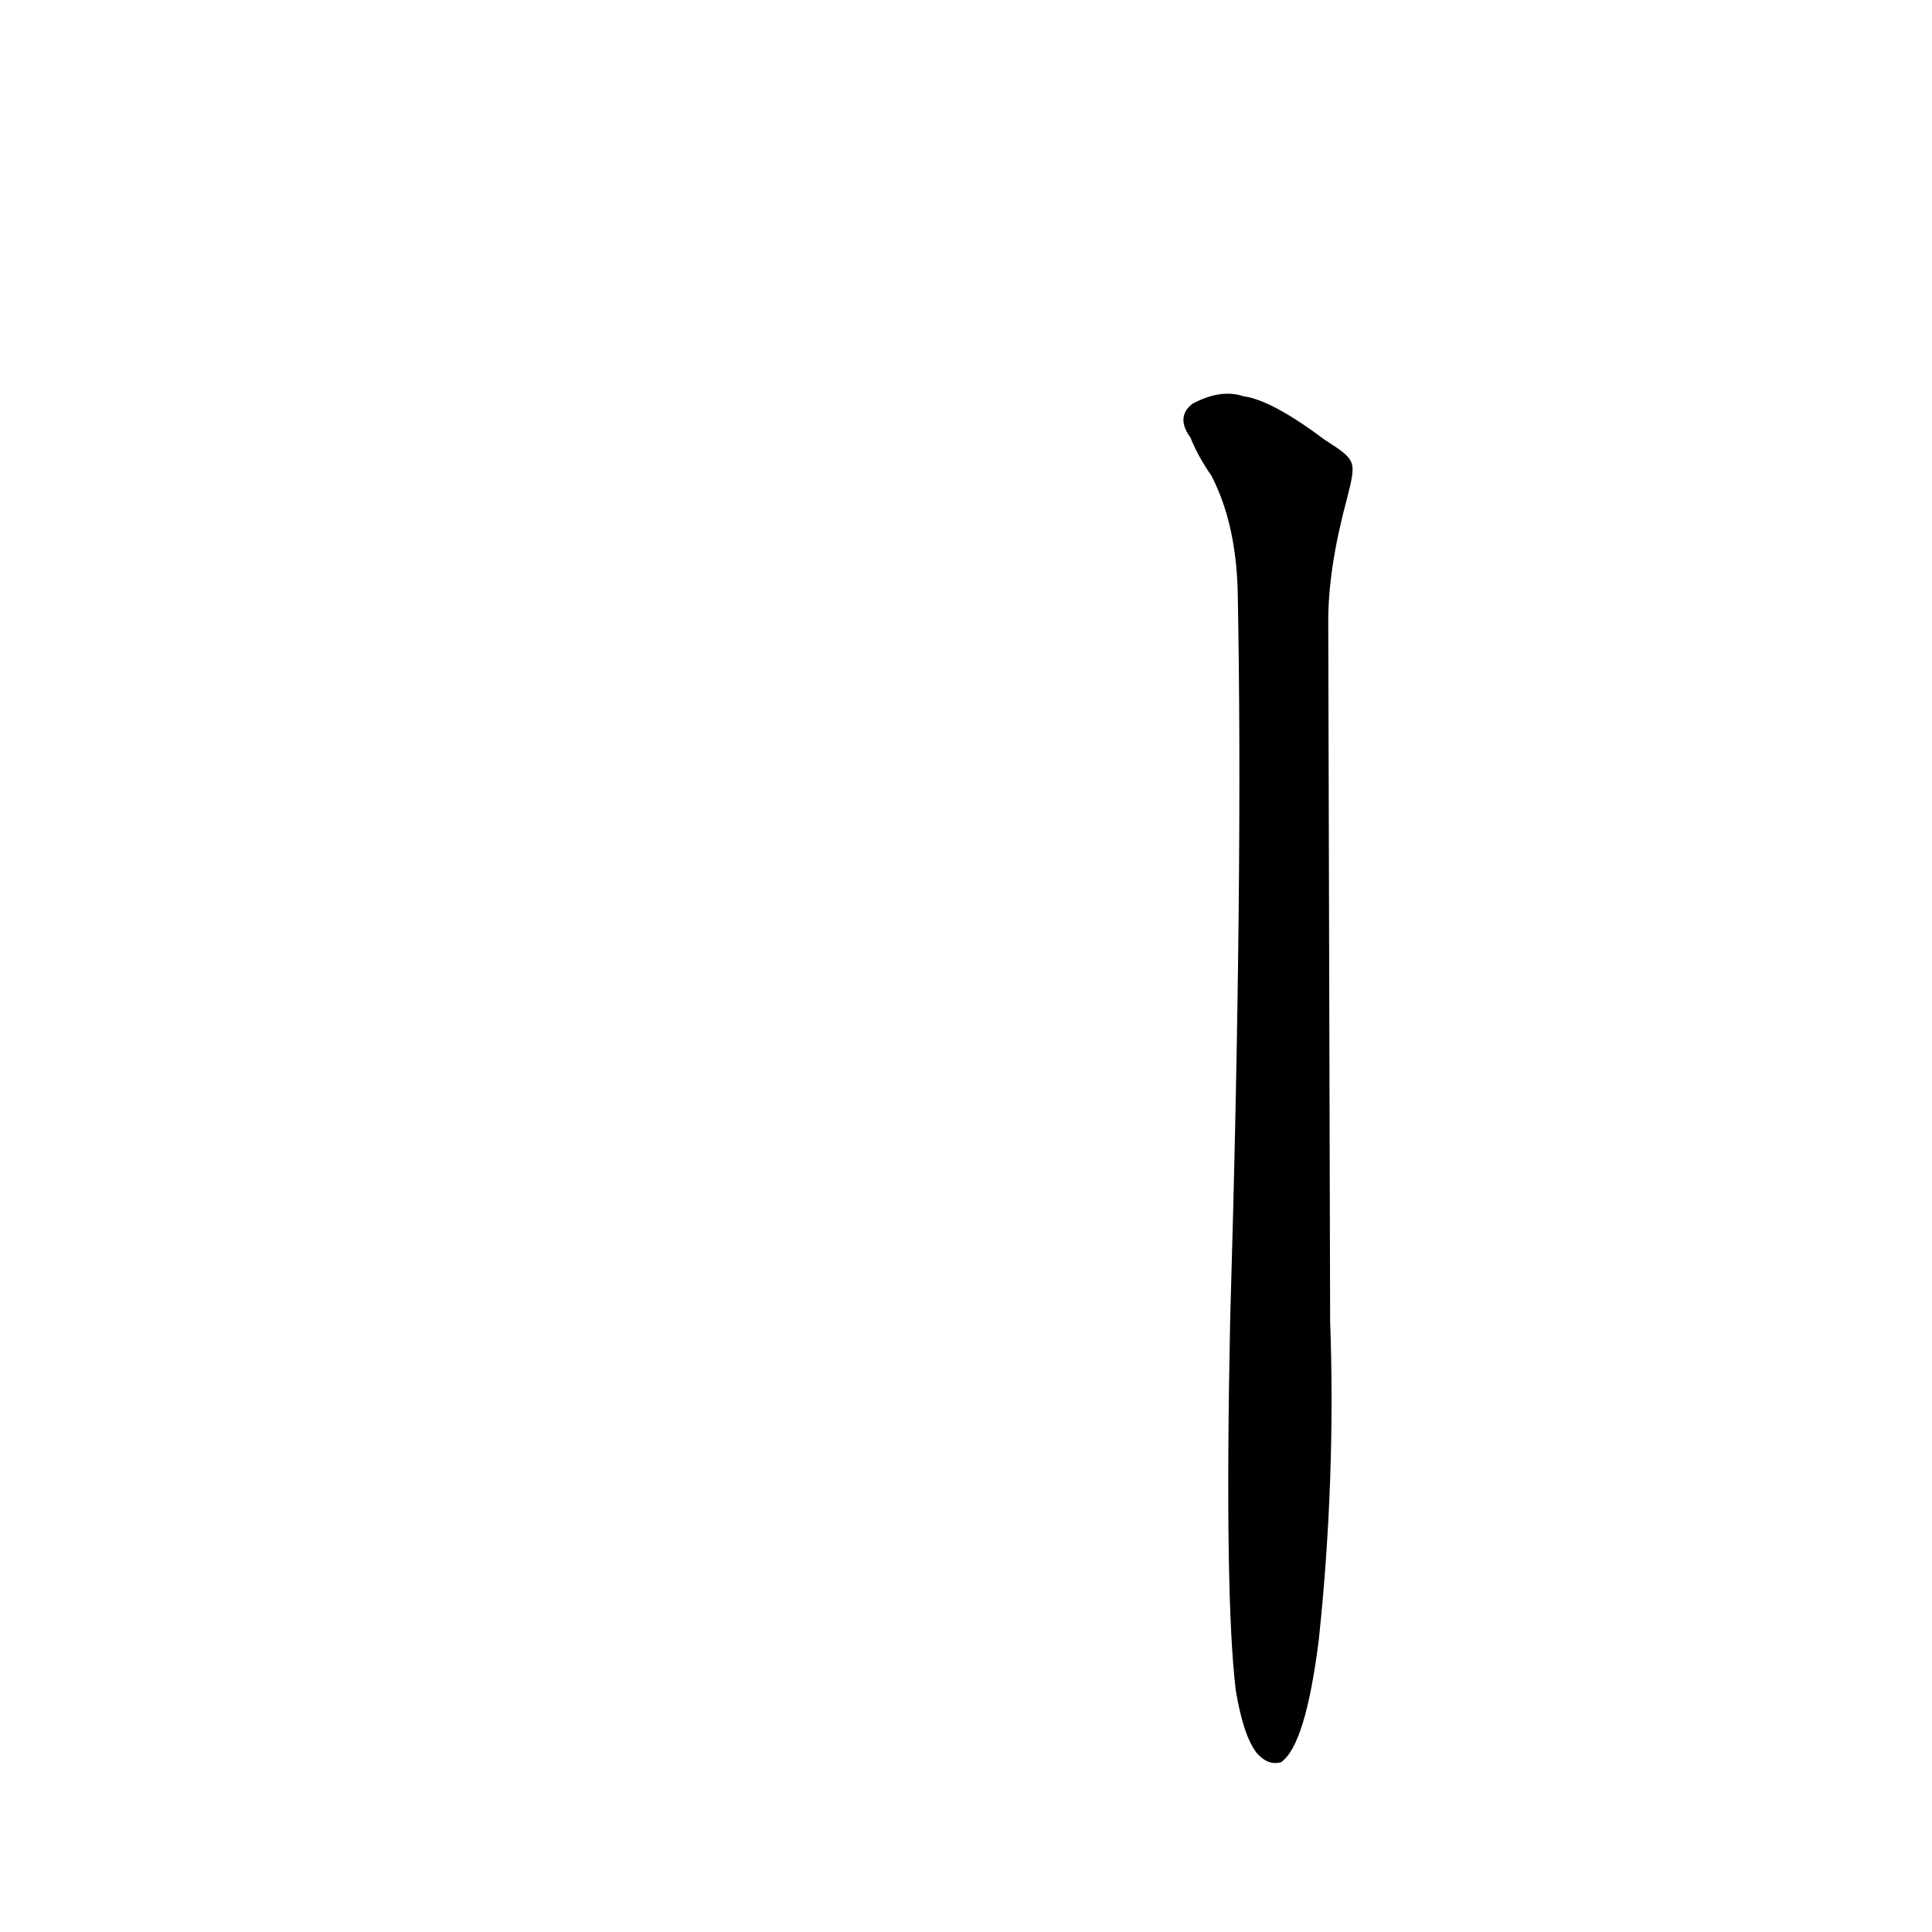 <?xml version='1.0' encoding='utf-8'?>
<svg xmlns="http://www.w3.org/2000/svg" version="1.1" viewBox="0 0 1024 1024"><g transform="scale(1, -1) translate(0, -900)"><path d="M 655 4 Q 659 -20 666 -29 Q 672 -36 679 -34 Q 692 -25 699 31 Q 708 116 705 200 Q 705 215 704 571 Q 704 599 714 636 C 719 656 719 656 702 667 Q 674 688 659 690 Q 647 694 632 686 Q 623 679 631 668 Q 635 658 642 648 Q 655 623 656 587 Q 659 436 652 200 Q 649 53 655 4 Z" fill="black" /></g></svg>